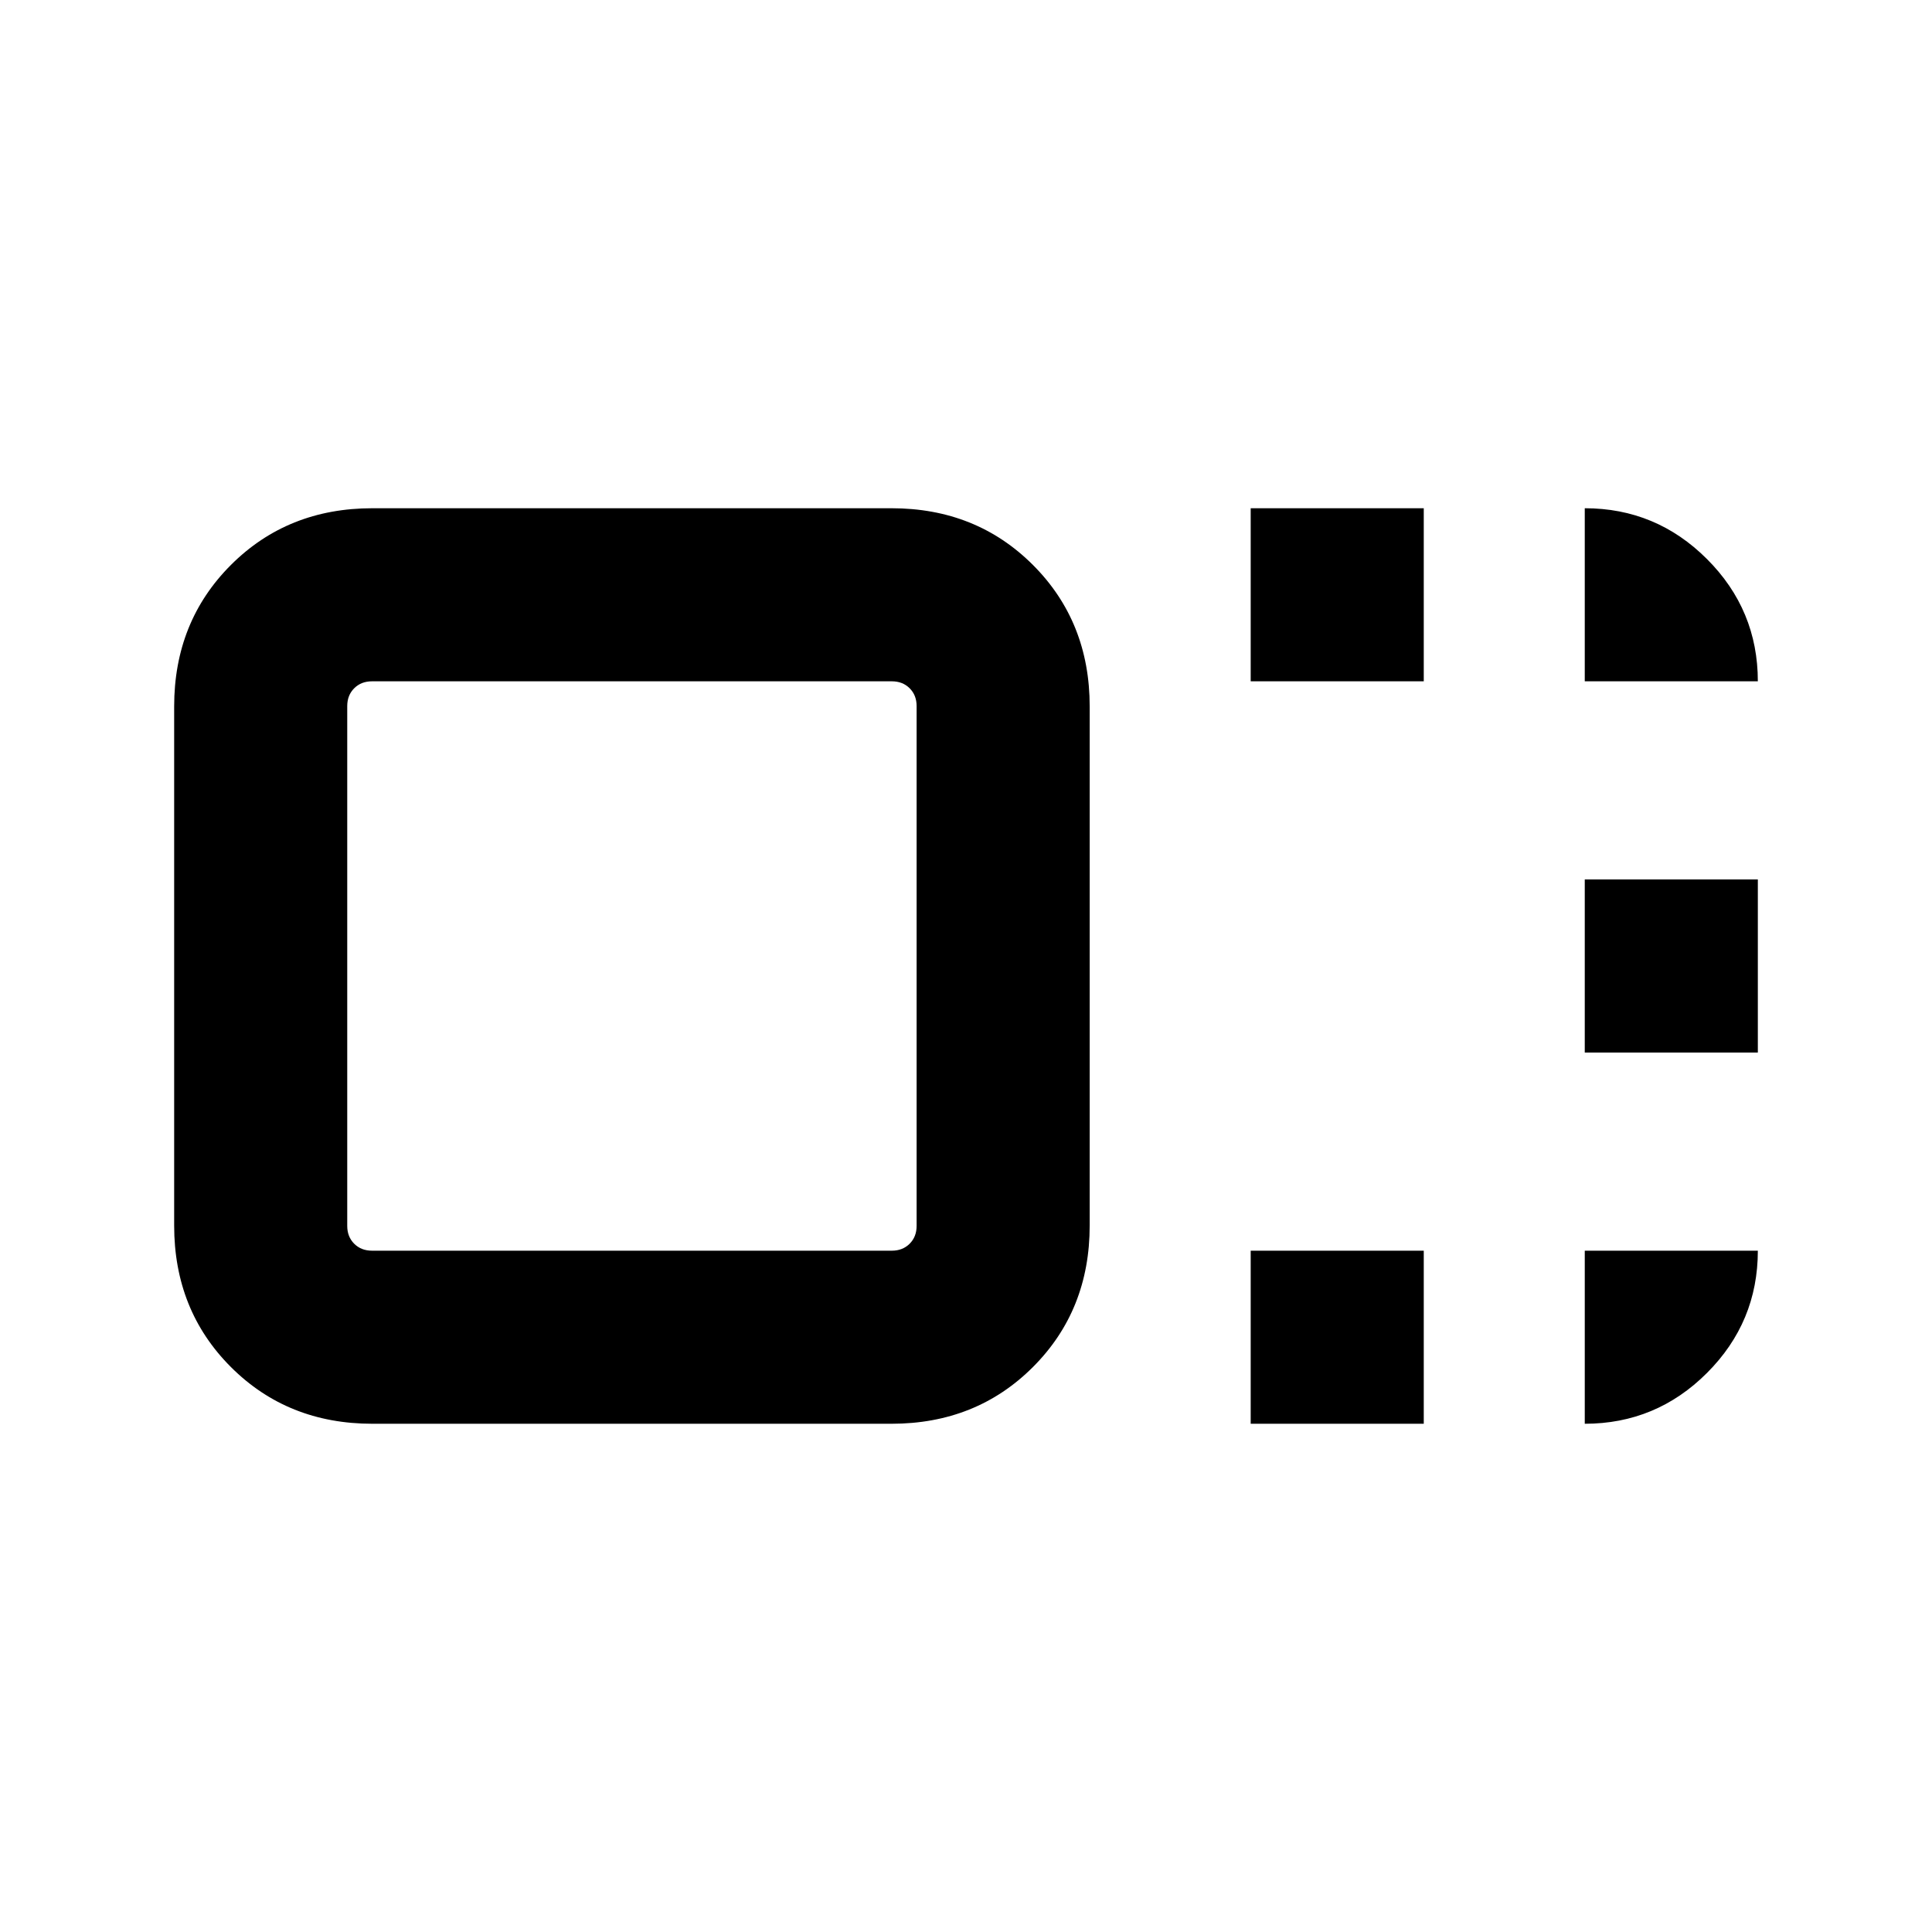 <svg xmlns="http://www.w3.org/2000/svg" height="24" viewBox="0 96 960 960" width="24"><path d="M541.46 704.969q0 42.107-28.192 70.299-28.192 28.192-70.299 28.192H185.031q-42.107 0-70.299-28.192-28.192-28.192-28.192-70.299V447.031q0-42.107 28.192-70.299 28.192-28.192 70.299-28.192h257.938q42.107 0 70.299 28.192 28.192 28.192 28.192 70.299v257.938Zm-85.999.184V446.847q0-5.385-3.461-8.847-3.462-3.461-8.847-3.461H184.847q-5.385 0-8.847 3.461-3.461 3.462-3.461 8.847v258.306q0 5.385 3.461 8.847 3.462 3.461 8.847 3.461h258.306q5.385 0 8.847-3.461 3.461-3.462 3.461-8.847Zm166-270.614V348.54h85.999v85.999h-85.999Zm0 368.921v-85.999h85.999v85.999h-85.999Zm166-184.461v-85.998h85.999v85.998h-85.999ZM314 576Zm473.461-141.461V348.54q35.475 0 60.737 25.262t25.262 60.737h-85.999Zm0 282.922h85.999q0 35.475-25.262 60.737t-60.737 25.262v-85.999Z"/></svg>